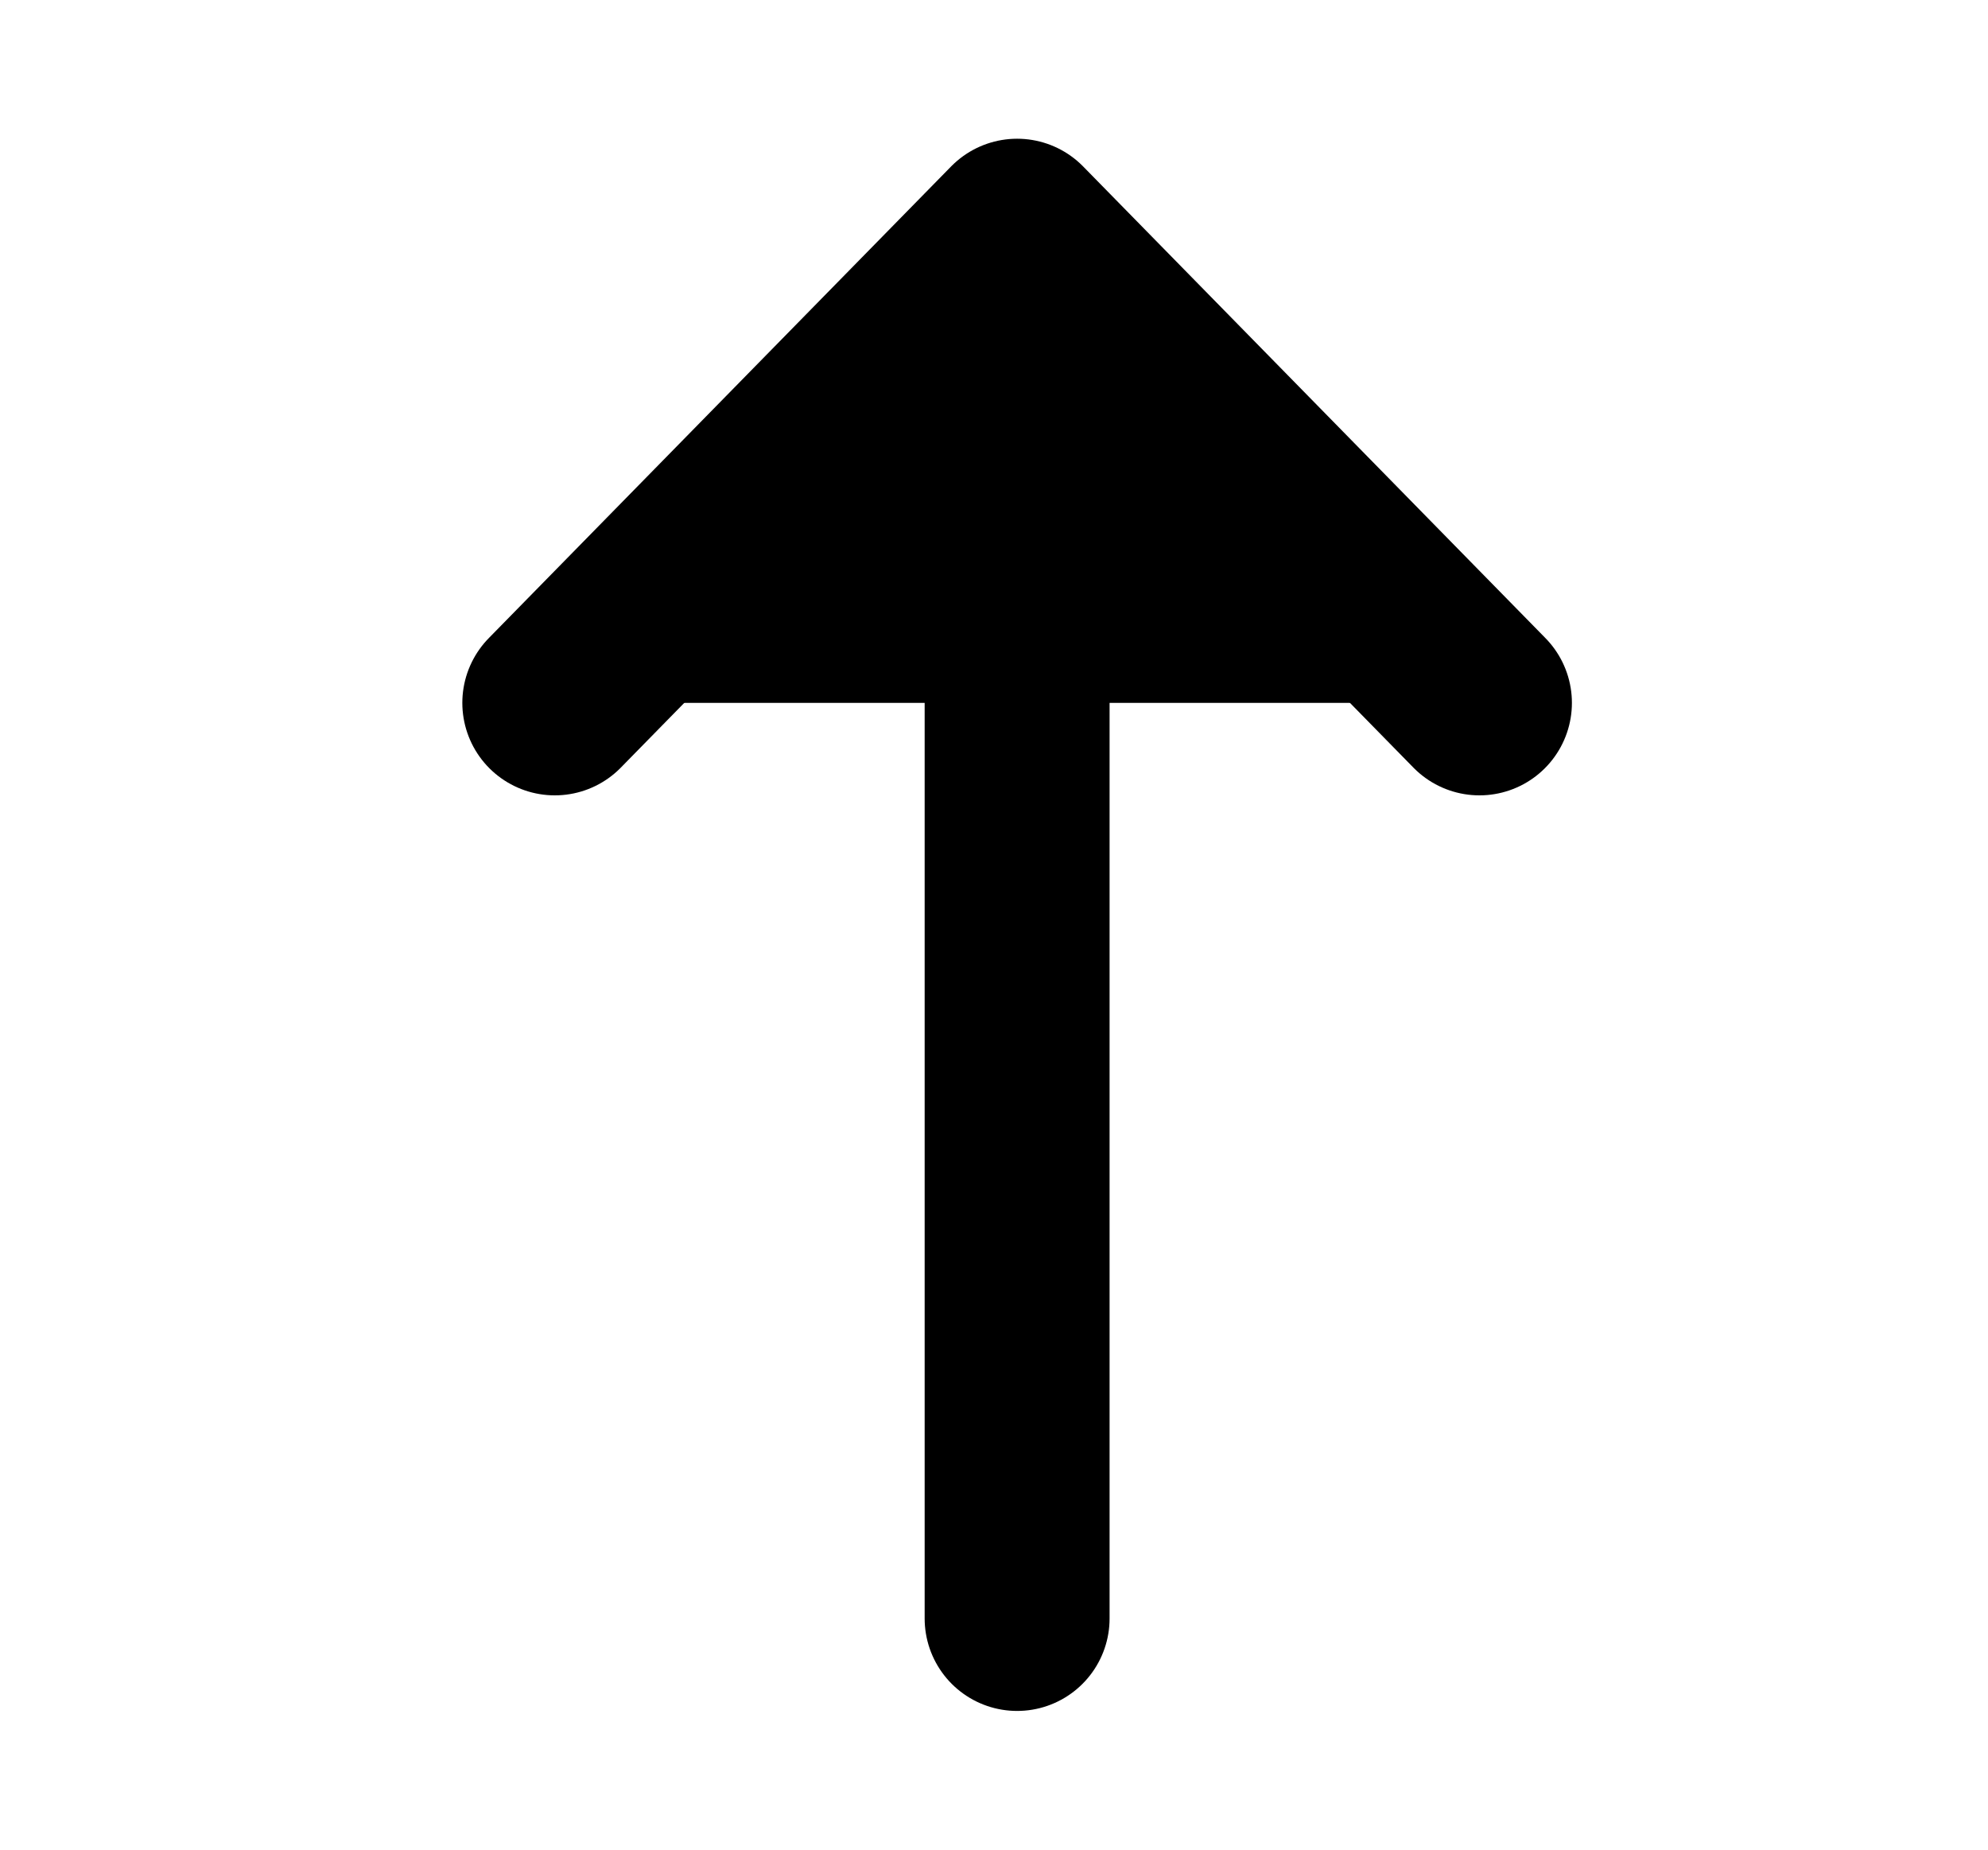 <svg xmlns="http://www.w3.org/2000/svg" viewBox="0 0 21.5 20" stroke="#000000" stroke-linecap="round"
    stroke-linejoin="round" stroke-width="2">
    <g xmlns="http://www.w3.org/2000/svg" transform="matrix(0 1 -1 0 23 -0)">
        <polyline points="7.6 7 2.5 12 7.6 17" />
        <line x1="17.5" x2="4.8" y1="12" y2="12" />
    </g>
</svg>